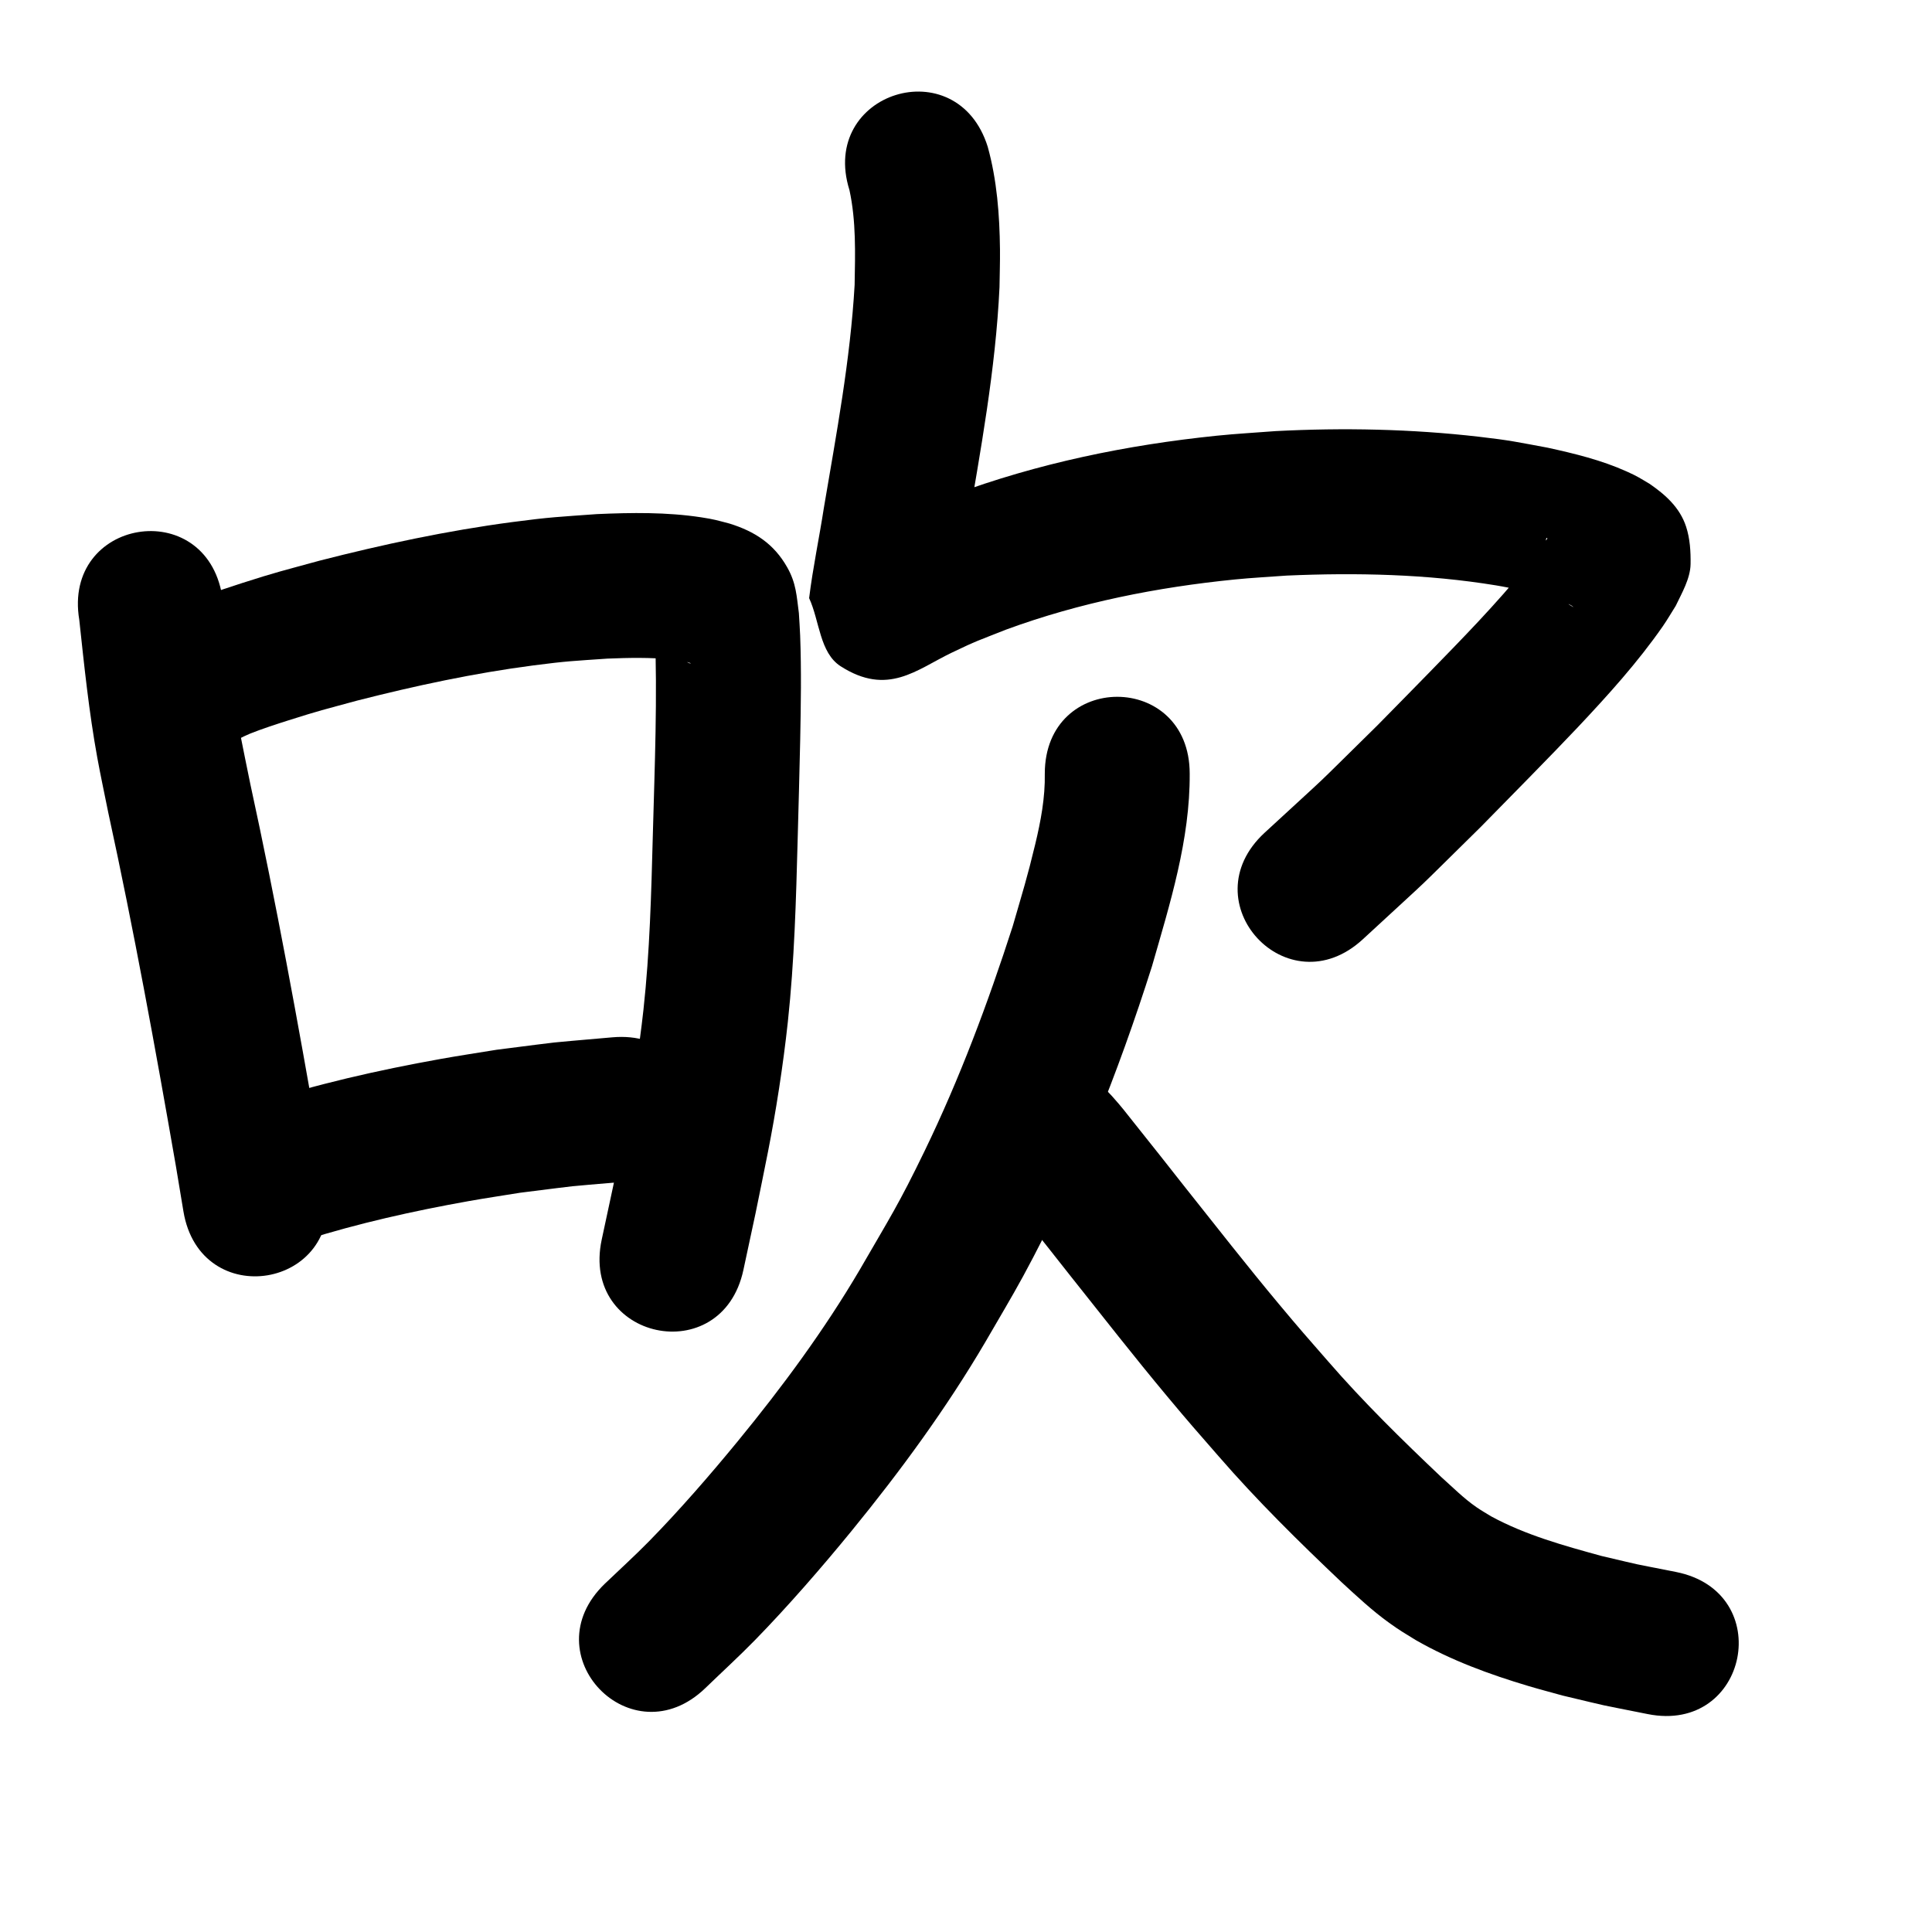 <?xml version="1.0" ?>
<svg xmlns="http://www.w3.org/2000/svg" width="1000" height="1000">
<path d="m 41.031,320.838 c 2.564,23.859 5.024,47.696 9.325,71.329 1.729,9.501 3.784,18.941 5.676,28.411 13.225,60.678 24.361,121.782 35.006,182.957 1.302,7.825 2.603,15.65 3.905,23.475 8.704,52.314 82.687,40.005 73.983,-12.309 v 0 c -1.333,-8.008 -2.665,-16.017 -3.998,-24.025 -10.758,-61.809 -22.005,-123.547 -35.361,-184.856 -4.146,-20.561 -5.905,-27.693 -8.812,-47.753 -2.388,-16.477 -3.408,-33.108 -5.748,-49.586 -8.738,-52.308 -82.713,-39.951 -73.975,12.357 z"/>
<path d="m 123.158,382.676 c 2.036,-1.011 4.155,-2.088 6.236,-2.931 5.767,-2.337 14.159,-5.072 19.629,-6.804 17.216,-5.452 17.578,-5.335 36.015,-10.359 30.008,-7.648 60.345,-14.16 91.07,-18.171 17.557,-2.292 21.261,-2.316 38.24,-3.511 11.194,-0.455 22.446,-0.68 33.61,0.464 3.256,0.334 6.626,0.827 9.725,1.937 -0.808,0.076 -0.747,0.118 -1.965,-0.553 -6.704,-3.696 -8.441,-5.008 -13.588,-12.27 -1.422,-2.006 -1.808,-4.603 -3.113,-6.687 -0.278,-0.444 -0.06,1.046 -0.091,1.57 1.431,35.602 -0.069,71.257 -1.025,106.854 -0.81,30.173 -1.567,60.391 -4.851,90.423 -1.126,10.295 -2.547,20.558 -4.143,30.791 -3.442,22.068 -6.943,38.028 -11.378,59.824 -2.027,9.45 -4.054,18.899 -6.08,28.349 -11.118,51.855 62.215,67.578 73.333,15.723 v 0 c 2.083,-9.716 4.165,-19.433 6.248,-29.149 4.861,-23.989 8.482,-40.457 12.222,-64.855 1.756,-11.454 3.301,-22.944 4.54,-34.466 3.379,-31.433 4.248,-63.05 5.082,-94.626 0.342,-12.722 1.047,-38.038 1.305,-51.181 0.353,-18.036 0.656,-36.118 -0.023,-54.152 -0.145,-3.859 -0.44,-7.711 -0.66,-11.566 -1.173,-8.82 -1.349,-15.372 -6.008,-23.639 -6.952,-12.335 -16.952,-18.66 -29.842,-22.682 -6.455,-1.68 -7.794,-2.192 -14.68,-3.243 -17.858,-2.724 -36.011,-2.465 -54.003,-1.671 -19.578,1.437 -23.891,1.482 -44.002,4.15 -33.634,4.462 -66.857,11.571 -99.705,19.994 -19.075,5.231 -22.082,5.818 -40.018,11.574 -12.814,4.112 -25.662,8.453 -37.577,14.795 -46.717,25.099 -11.222,91.168 35.496,66.069 z"/>
<path d="m 157.948,641.838 c 27.627,-8.689 55.99,-15.031 84.488,-20.116 8.889,-1.586 17.824,-2.902 26.736,-4.353 36.049,-4.476 17.932,-2.558 54.35,-5.742 52.827,-4.667 46.227,-79.376 -6.6,-74.709 v 0 c -40.065,3.573 -20.115,1.425 -59.851,6.434 -9.674,1.588 -19.373,3.029 -29.022,4.763 -32.427,5.825 -64.712,13.119 -96.049,23.354 -49.758,18.348 -23.81,88.716 25.948,70.368 z"/>
<path d="m 439.672,98.368 c 3.5,16.115 2.971,32.762 2.68,49.136 -2.226,38.775 -9.436,77.034 -15.905,115.267 -2.407,15.62 -5.716,31.124 -7.645,46.816 5.44,11.757 5.413,28.282 16.32,35.27 24.389,15.625 39.262,1.726 57.376,-6.978 13.398,-6.438 13.531,-6.159 28.413,-12.058 38.046,-13.964 78.026,-21.865 118.291,-25.892 8.921,-0.892 17.881,-1.339 26.821,-2.009 36.119,-1.578 72.534,-0.781 108.279,5.064 4.316,0.706 8.593,1.632 12.889,2.449 7.648,1.768 15.365,3.476 22.687,6.371 1.407,0.556 3.415,1.33 4.591,2.469 -1.553,-0.841 -2.774,-1.421 -4.036,-3.037 -8.57,-10.965 -8.765,-11.633 -10.049,-26.45 -0.999,-11.534 1.65,-3.179 0.648,-6.223 -4.131,5.999 -5.076,7.537 -10.577,14.329 -15.965,19.711 -33.723,37.813 -51.41,55.96 -8.691,8.918 -17.445,17.775 -26.167,26.662 -38.312,37.644 -18.873,19.141 -58.316,55.512 -38.971,35.969 11.897,91.082 50.868,55.113 v 0 c 41.471,-38.31 21.152,-18.939 60.976,-58.092 12.523,-12.761 37.664,-38.23 50.335,-51.698 15.54,-16.517 30.91,-33.474 43.885,-52.135 2.394,-3.443 4.484,-7.086 6.727,-10.629 3.085,-6.467 7.561,-14.1 7.685,-21.602 0.108,-6.513 -0.3,-13.212 -2.326,-19.402 -3.263,-9.972 -10.802,-16.584 -18.951,-22.192 -5.035,-2.977 -6.178,-3.827 -11.748,-6.335 -13.077,-5.89 -27.084,-9.302 -41.044,-12.345 -15.586,-2.875 -19.114,-3.778 -35.548,-5.664 -34.879,-4.003 -70.08,-4.724 -105.127,-2.906 -10.162,0.794 -20.346,1.339 -30.486,2.381 -46.597,4.785 -92.793,14.298 -136.75,30.665 -17.888,7.206 -18.661,7.12 -34.752,14.942 -3.757,1.826 -7.451,3.779 -11.142,5.734 -1.549,0.82 -6.288,2.219 -4.576,2.592 50.577,11.011 28.758,-12.315 50.752,38.442 -0.014,-2.03 1.334,-8.658 1.581,-10.171 1.766,-10.824 3.61,-21.634 5.474,-32.441 7.105,-41.994 14.949,-84.039 16.948,-126.666 0.081,-6.514 0.316,-13.027 0.243,-19.541 -0.2,-17.826 -1.555,-35.888 -6.343,-53.124 -15.851,-50.609 -87.423,-28.192 -71.572,22.417 z"/>
<path d="m 540.785,400.438 c 0.226,12.387 -2.08,24.556 -4.955,36.551 -4.151,17.319 -6.493,24.566 -11.643,42.404 -12.781,39.64 -27.401,78.779 -45.581,116.291 -13.64,28.144 -17.854,34.276 -33.621,61.569 -18.436,31.322 -40.025,60.573 -63.047,88.642 -14.268,17.395 -30.333,35.902 -46.124,51.996 -7.372,7.513 -15.186,14.579 -22.779,21.869 -38.186,36.802 13.859,90.804 52.045,54.003 v 0 c 8.589,-8.306 17.419,-16.371 25.768,-24.919 16.861,-17.262 34.716,-37.814 49.947,-56.465 25.268,-30.943 48.913,-63.215 69.179,-97.691 6.533,-11.372 13.342,-22.591 19.6,-34.117 27.698,-51.013 49.151,-105.155 66.684,-160.424 9.341,-32.518 19.742,-65.52 19.527,-99.708 0,-53.033 -75,-53.033 -75,0 z"/>
<path d="m 519.284,616.973 c 0.666,0.71 1.361,1.394 1.999,2.129 1.845,2.127 6.119,7.644 7.317,9.151 8.622,10.842 17.253,21.672 25.796,32.577 16.412,20.65 32.66,41.437 49.555,61.697 11.927,14.302 14.786,17.436 26.897,31.338 19.889,22.917 41.516,44.202 63.522,65.059 7.962,7.329 15.89,14.752 24.693,21.083 5.508,3.961 8.024,5.376 13.748,8.907 18.257,10.468 38.163,17.759 58.28,23.761 5.874,1.752 11.808,3.294 17.712,4.94 28.447,6.744 13.769,3.518 44.051,9.592 52.007,10.381 66.688,-63.168 14.681,-73.549 v 0 c -26.804,-5.321 -13.915,-2.518 -38.688,-8.315 -19.412,-5.347 -39.098,-10.76 -56.902,-20.41 -2.481,-1.497 -5.335,-3.159 -7.743,-4.822 -6.604,-4.56 -12.278,-10.305 -18.245,-15.628 -20.277,-19.211 -40.245,-38.778 -58.567,-59.893 -11.457,-13.142 -14.214,-16.163 -25.504,-29.693 -16.525,-19.804 -32.401,-40.138 -48.453,-60.324 -8.631,-11.014 -17.33,-21.968 -26.056,-32.906 -5.06,-6.342 -6.461,-8.33 -11.671,-14.17 -1.109,-1.243 -2.3,-2.411 -3.45,-3.617 -37.542,-37.458 -90.516,15.634 -52.974,53.092 z"/>
</svg>
